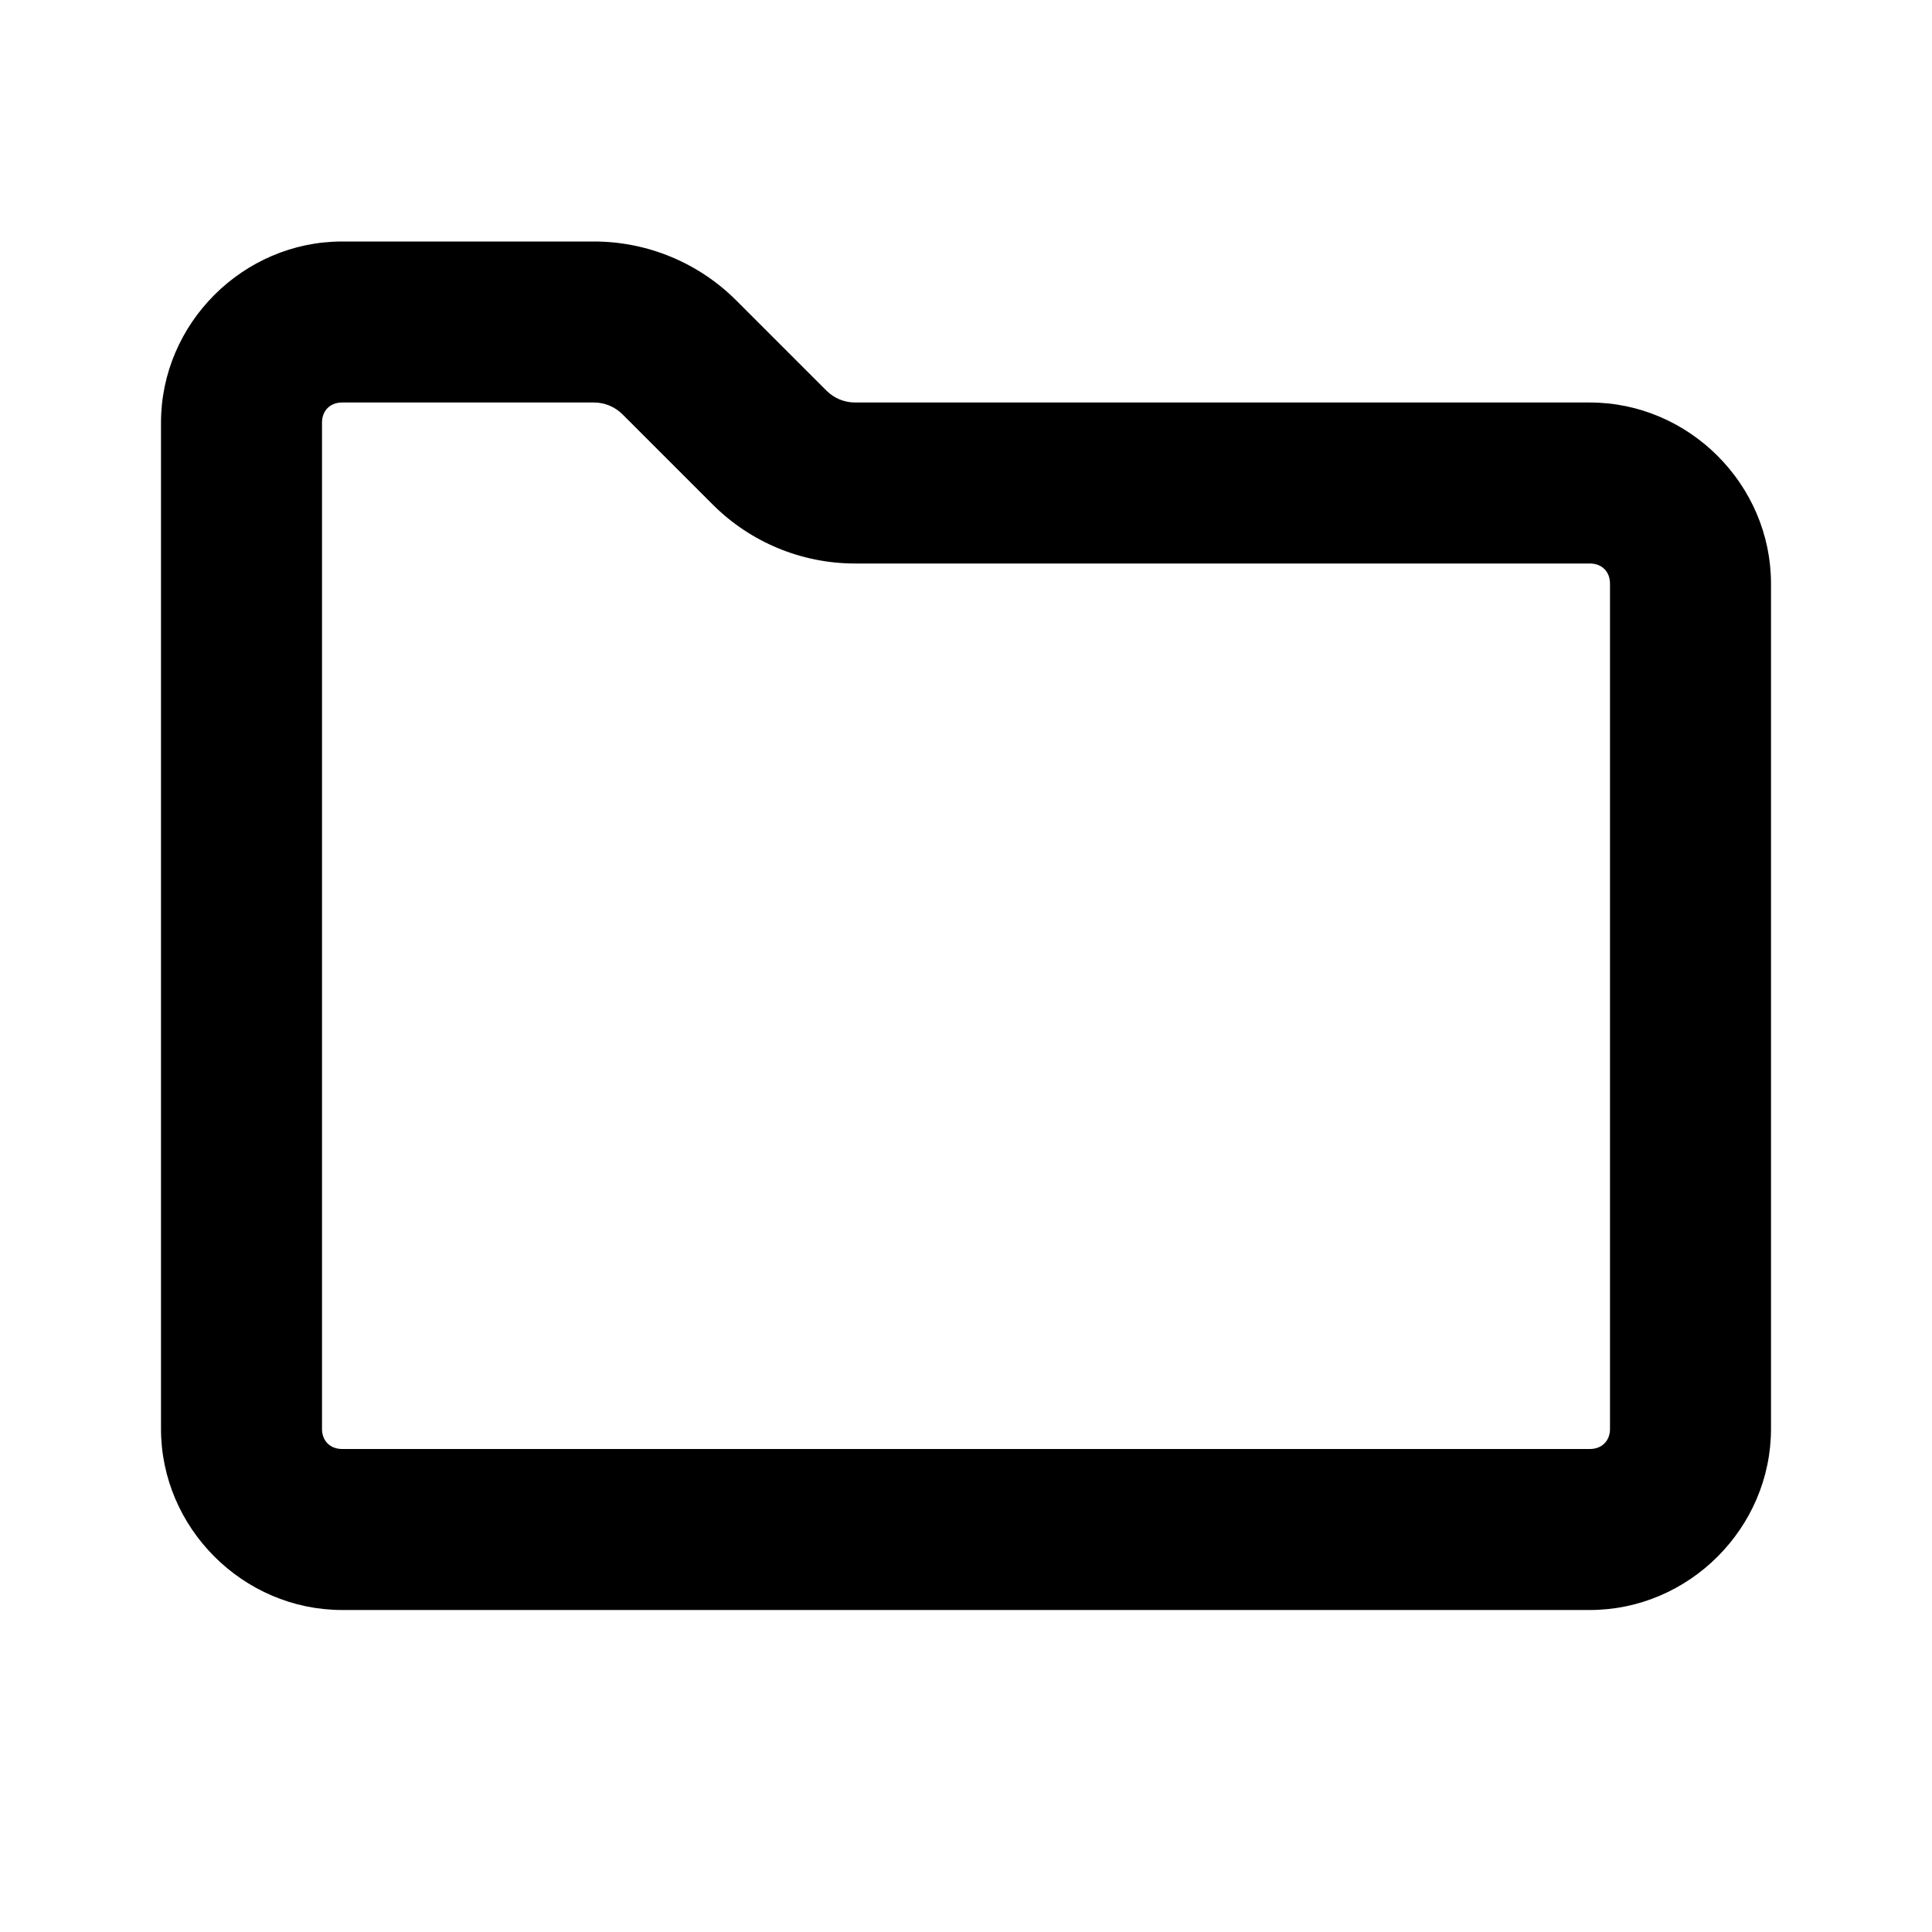 <svg xmlns="http://www.w3.org/2000/svg"  viewBox="0 0 24 24" width="24px" height="24px"><path d="M 4.25 3 C 3.019 3 2 4.019 2 5.25 L 2 17.75 C 2 18.981 3.019 20 4.25 20 L 19.75 20 C 20.981 20 22 18.981 22 17.75 L 22 7.25 C 22 6.019 20.981 5 19.75 5 L 10.621 5 C 10.488 5 10.362 4.947 10.268 4.854 L 9.146 3.732 C 8.678 3.264 8.042 3 7.379 3 L 4.25 3 z M 4.25 5 L 7.379 5 C 7.512 5 7.638 5.053 7.732 5.146 L 8.854 6.268 C 9.322 6.736 9.958 7 10.621 7 L 19.75 7 C 19.899 7 20 7.101 20 7.25 L 20 17.75 C 20 17.899 19.899 18 19.75 18 L 4.25 18 C 4.101 18 4 17.899 4 17.75 L 4 5.25 C 4 5.101 4.101 5 4.25 5 z"/></svg>